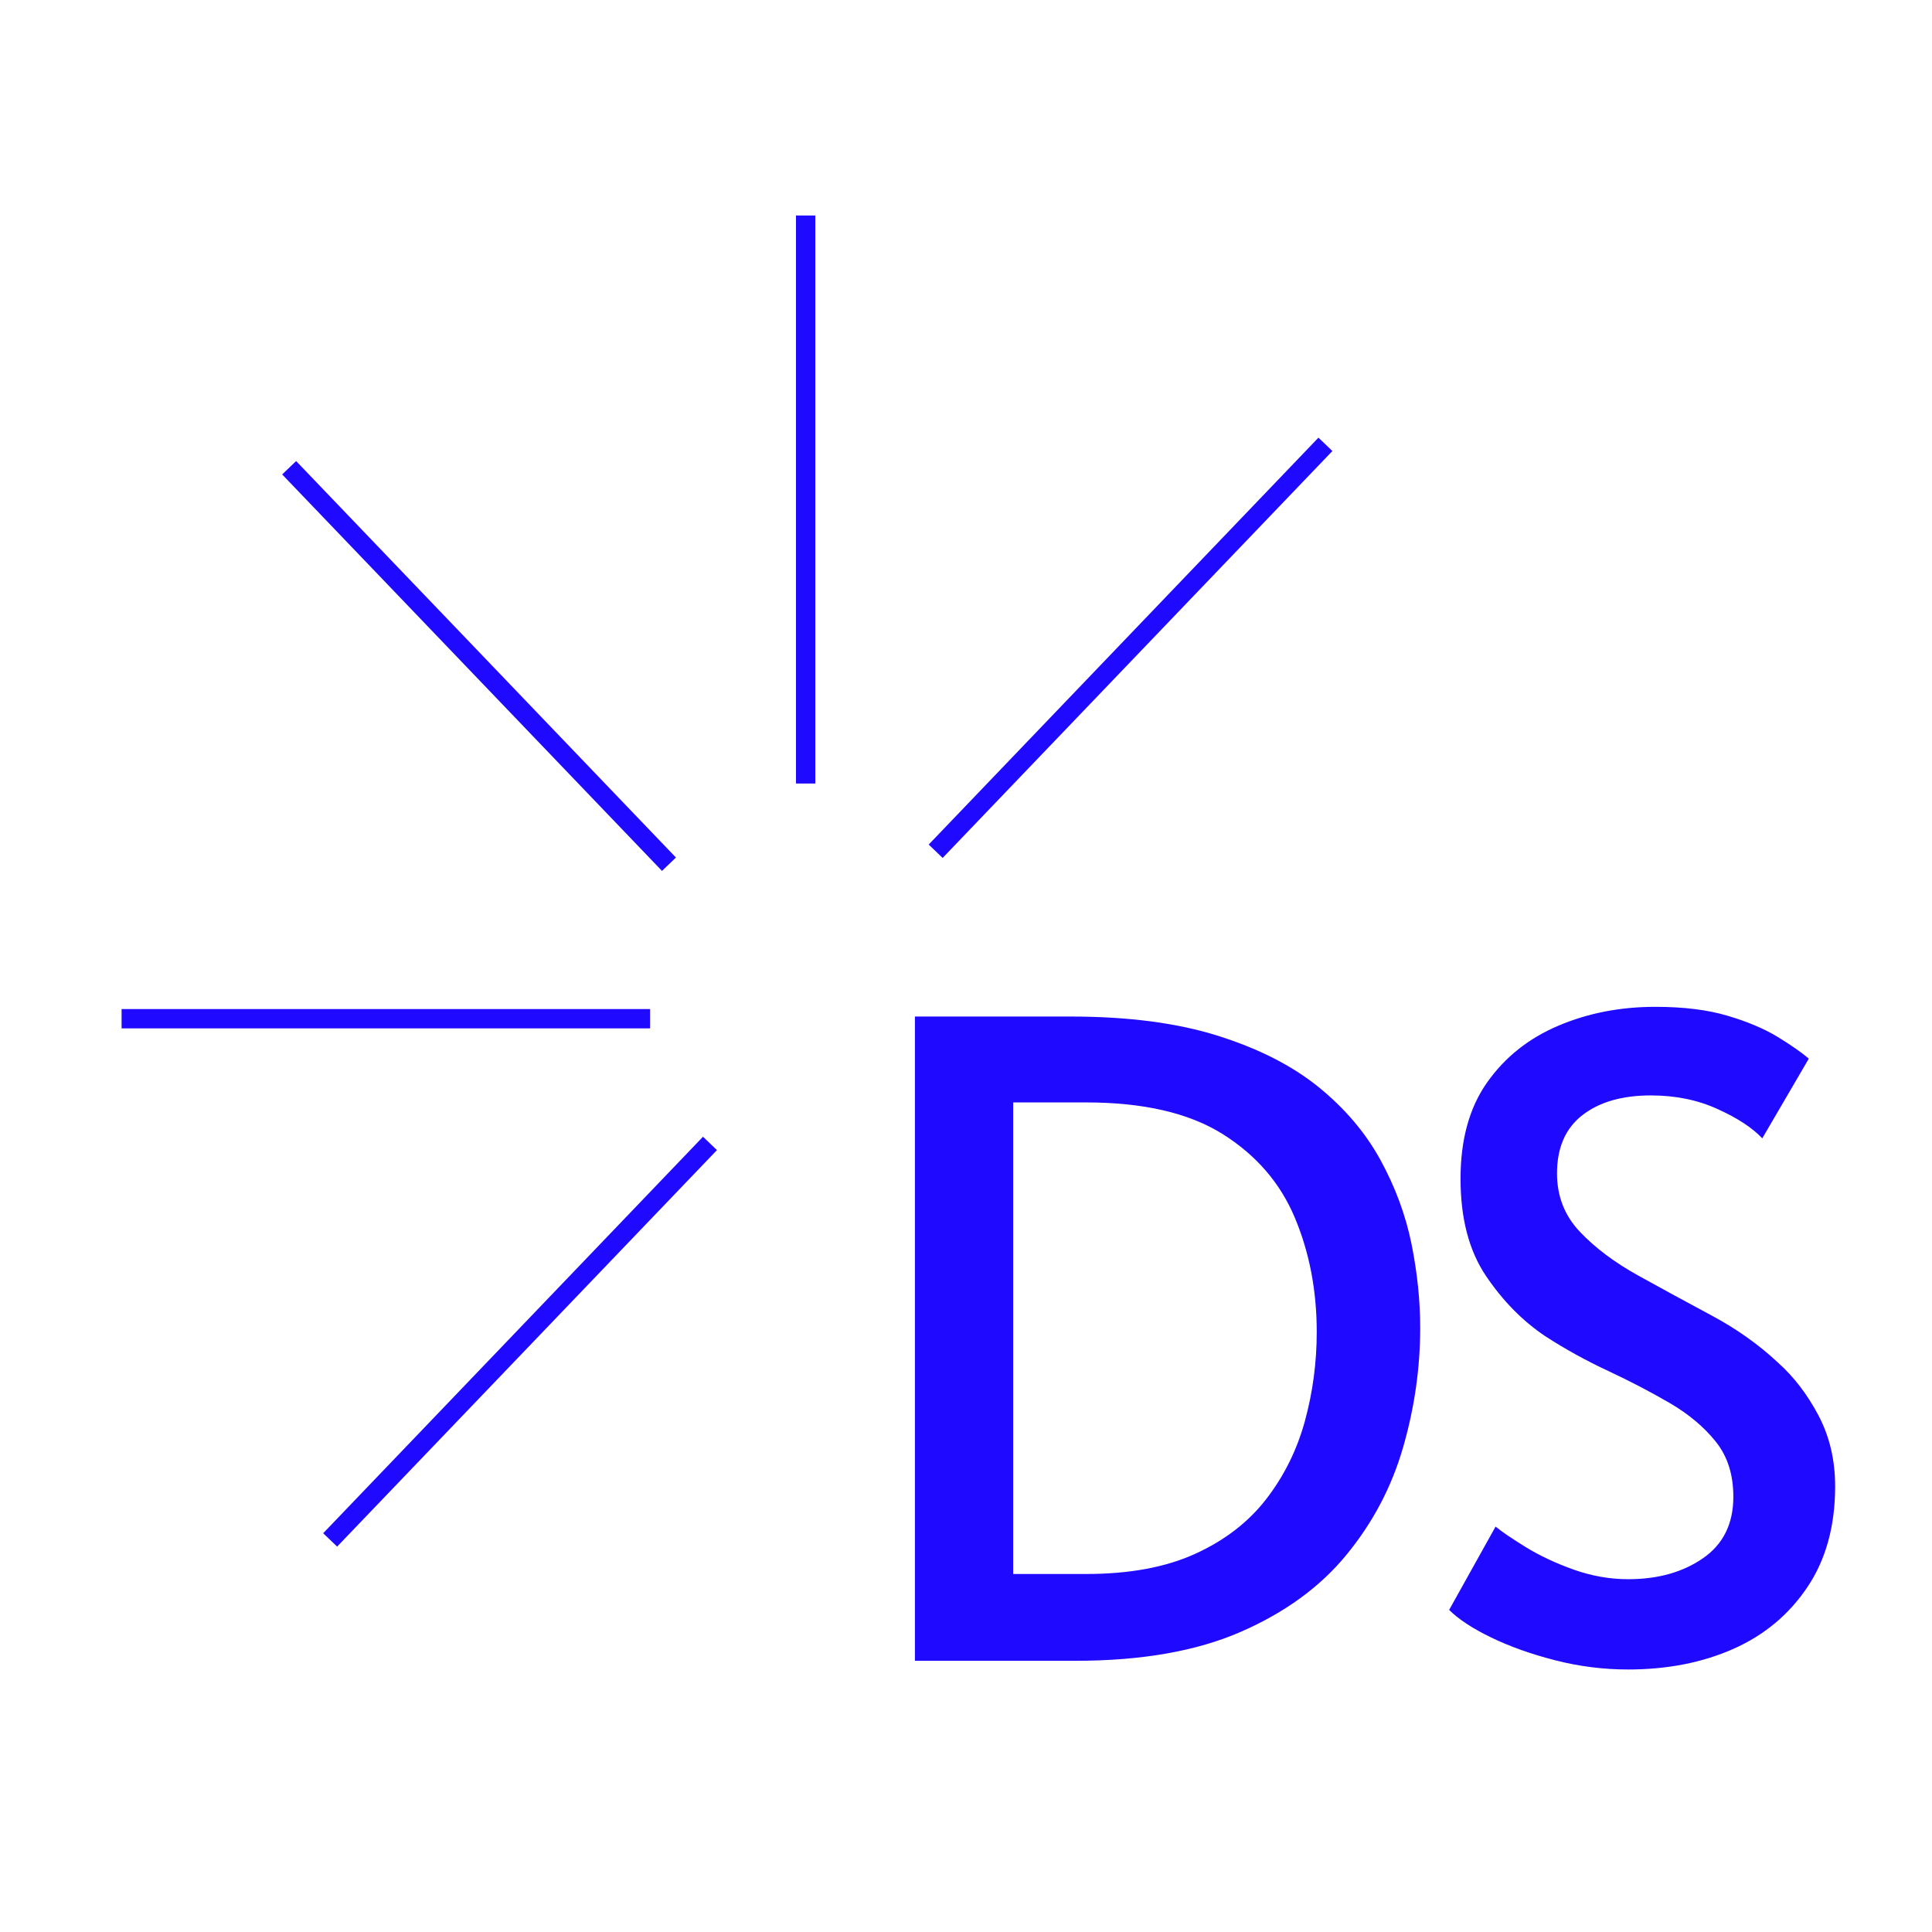 <svg xmlns="http://www.w3.org/2000/svg" xmlns:xlink="http://www.w3.org/1999/xlink" width="500" zoomAndPan="magnify" viewBox="0 0 375 375" height="500" preserveAspectRatio="xMidYMid meet" version="1.0"><rect x="-37.5" width="450" fill="#ffffff" y="-37.5" height="450" fill-opacity="1"/><rect x="-37.5" width="450" fill="#ffffff" y="-37.5" height="450" fill-opacity="1"/><rect x="-37.5" width="450" fill="#ffffff" y="-37.5" height="450" fill-opacity="1"/><path fill="#1f09ff" d="M 208.742 322.359 L 177.586 322.359 L 177.586 197.309 L 207.734 197.309 C 218.973 197.309 228.535 198.555 236.422 201.055 C 244.309 203.539 250.812 206.852 255.926 210.992 C 261.027 215.133 265.031 219.84 267.93 225.121 C 270.82 230.398 272.832 235.84 273.973 241.445 C 275.098 247.059 275.66 252.48 275.66 257.707 C 275.66 265.523 274.555 273.262 272.34 280.922 C 270.137 288.582 266.48 295.531 261.363 301.766 C 256.262 308.004 249.426 312.992 240.852 316.73 C 232.277 320.484 221.574 322.359 208.742 322.359 M 196.66 213.98 L 196.66 305.512 L 210.801 305.512 C 219.191 305.512 226.258 304.207 231.996 301.594 C 237.73 298.977 242.328 295.434 245.785 290.957 C 249.242 286.48 251.742 281.434 253.285 275.816 C 254.812 270.203 255.578 264.441 255.578 258.543 C 255.578 250.496 254.16 243.094 251.32 236.34 C 248.484 229.598 243.805 224.184 237.277 220.094 C 230.75 216.02 221.926 213.98 210.801 213.98 Z M 316.008 324.047 C 311.242 324.047 306.527 323.453 301.867 322.262 C 297.219 321.07 293.074 319.598 289.434 317.836 C 285.809 316.078 283.09 314.293 281.277 312.48 L 290.289 296.312 C 291.543 297.336 293.508 298.668 296.176 300.312 C 298.844 301.953 301.93 303.402 305.441 304.66 C 308.961 305.902 312.484 306.523 316.008 306.523 C 321.797 306.523 326.645 305.164 330.559 302.445 C 334.48 299.73 336.441 295.758 336.441 290.527 C 336.441 286.219 335.305 282.648 333.023 279.816 C 330.758 276.98 327.777 274.484 324.09 272.324 C 320.398 270.176 316.43 268.105 312.18 266.113 C 307.922 264.133 303.859 261.895 300 259.398 C 295.574 256.445 291.715 252.531 288.426 247.656 C 285.133 242.777 283.488 236.48 283.488 228.77 C 283.488 221.176 285.219 214.938 288.676 210.059 C 292.133 205.18 296.73 201.527 302.469 199.094 C 308.207 196.648 314.48 195.426 321.293 195.426 C 326.73 195.426 331.379 195.992 335.238 197.133 C 339.098 198.27 342.336 199.629 344.949 201.207 C 347.566 202.801 349.613 204.223 351.09 205.48 L 342.055 220.949 C 340.125 218.902 337.234 217.008 333.375 215.262 C 329.516 213.5 325.203 212.621 320.438 212.621 C 314.867 212.621 310.438 213.895 307.148 216.445 C 303.859 218.992 302.215 222.766 302.215 227.762 C 302.215 232.184 303.691 235.957 306.645 239.074 C 309.598 242.195 313.371 245.027 317.969 247.578 C 322.566 250.125 327.305 252.707 332.188 255.32 C 337.059 257.922 341.371 260.98 345.125 264.5 C 348.184 267.23 350.793 270.633 352.953 274.711 C 355.117 278.801 356.199 283.395 356.199 288.492 C 356.199 296.203 354.402 302.723 350.816 308.055 C 347.242 313.387 342.453 317.383 336.441 320.051 C 330.422 322.715 323.609 324.047 316.008 324.047 " fill-opacity="1" fill-rule="nonzero"/><path stroke-linecap="butt" transform="matrix(0.75, 0, 0, 0.75, -277.034, -7.029)" fill="none" stroke-linejoin="miter" d="M 400.847 273.014 L 537.615 273.014 " stroke="#1f09ff" stroke-width="5" stroke-opacity="1" stroke-miterlimit="4"/><path stroke-linecap="butt" transform="matrix(0.75, 0, 0, 0.75, -195.547, -107.805)" fill="none" stroke-linejoin="miter" d="M 469.23 346.514 L 469.23 199.511 " stroke="#1f09ff" stroke-width="5" stroke-opacity="1" stroke-miterlimit="4"/><path stroke-linecap="butt" transform="matrix(0.75, 0, 0, 0.75, -258.936, -75.494)" fill-opacity="1" fill="#000000" fill-rule="nonzero" stroke-linejoin="miter" d="M 518.376 324.318 L 420.079 221.711 " stroke="#1f09ff" stroke-width="5" stroke-opacity="1" stroke-miterlimit="4"/><path stroke-linecap="butt" transform="matrix(0.75, 0, 0, 0.75, -250.979, 55.656)" fill-opacity="1" fill="#000000" fill-rule="nonzero" stroke-linejoin="miter" d="M 518.38 221.708 L 420.084 324.321 " stroke="#1f09ff" stroke-width="5" stroke-opacity="1" stroke-miterlimit="4"/><path stroke-linecap="butt" transform="matrix(0.75, 0, 0, 0.75, -132.487, -79.025)" fill-opacity="1" fill="#000000" fill-rule="nonzero" stroke-linejoin="miter" d="M 519.667 220.361 L 418.799 325.667 " stroke="#1f09ff" stroke-width="5" stroke-opacity="1" stroke-miterlimit="4"/></svg>